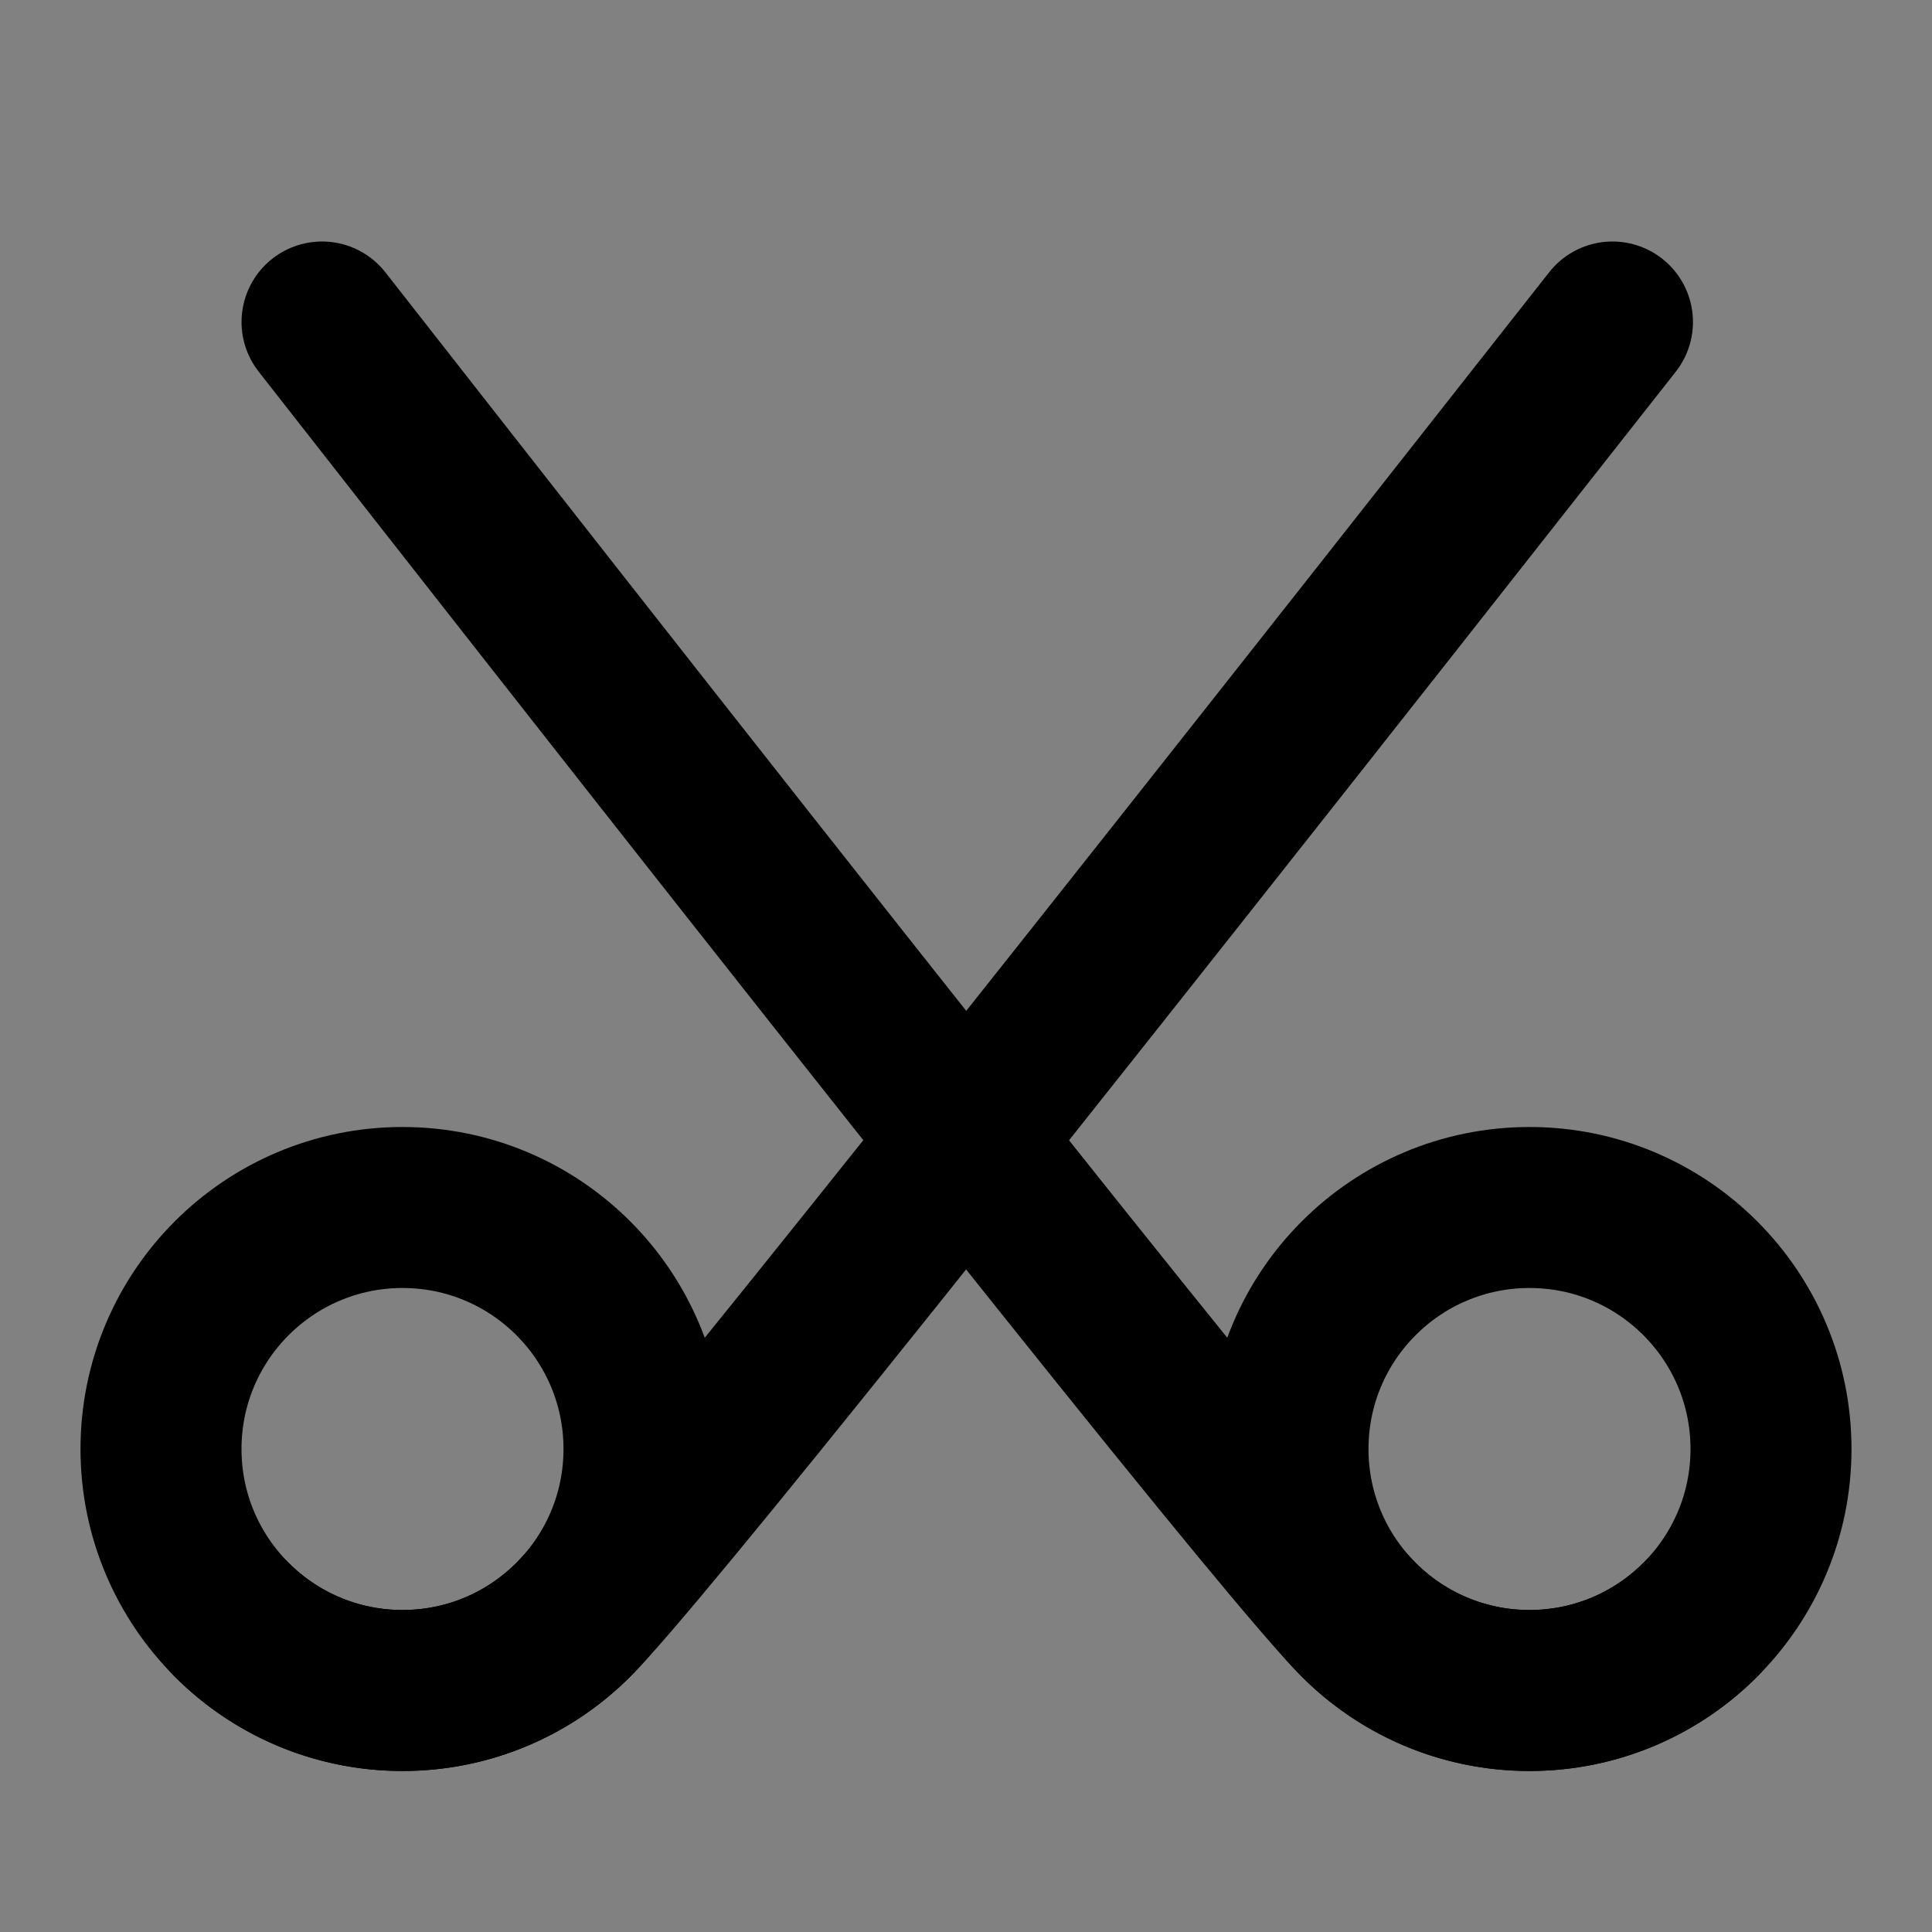 <?xml version="1.0" encoding="UTF-8"?><svg width="1em" height="1em" viewBox="0 0 48 48" xmlns="http://www.w3.org/2000/svg"><rect x="0" y="0" width="48" height="48" fill="#808080" stroke="none"/><g><g transform="translate(0, -0)"><rect fill-opacity="0.01" fill="#FFFFFF" x="0" y="0" width="48" height="48" stroke-width="4" stroke="none" fill-rule="evenodd"/><circle stroke="currentColor" stroke-width="4" fill="none" fill-rule="nonzero" stroke-linejoin="round" cx="10" cy="36" r="6"/><path d="M40.061,8 C24,28.433 15.805,38.681 14.243,40.243 C11.899,42.586 8.101,42.586 5.757,40.243" stroke="currentColor" stroke-width="4" stroke-linecap="round" stroke-linejoin="round" fill="none" fill-rule="evenodd"/><circle stroke="currentColor" stroke-width="4" fill="none" fill-rule="nonzero" stroke-linejoin="round" cx="38" cy="36" r="6"/><path d="M42.243,40.243 C39.899,42.586 36.101,42.586 33.757,40.243 C32.195,38.681 24,28.446 8.001,8" stroke="currentColor" stroke-width="4" stroke-linecap="round" stroke-linejoin="round" fill="none" fill-rule="evenodd"/></g></g></svg>